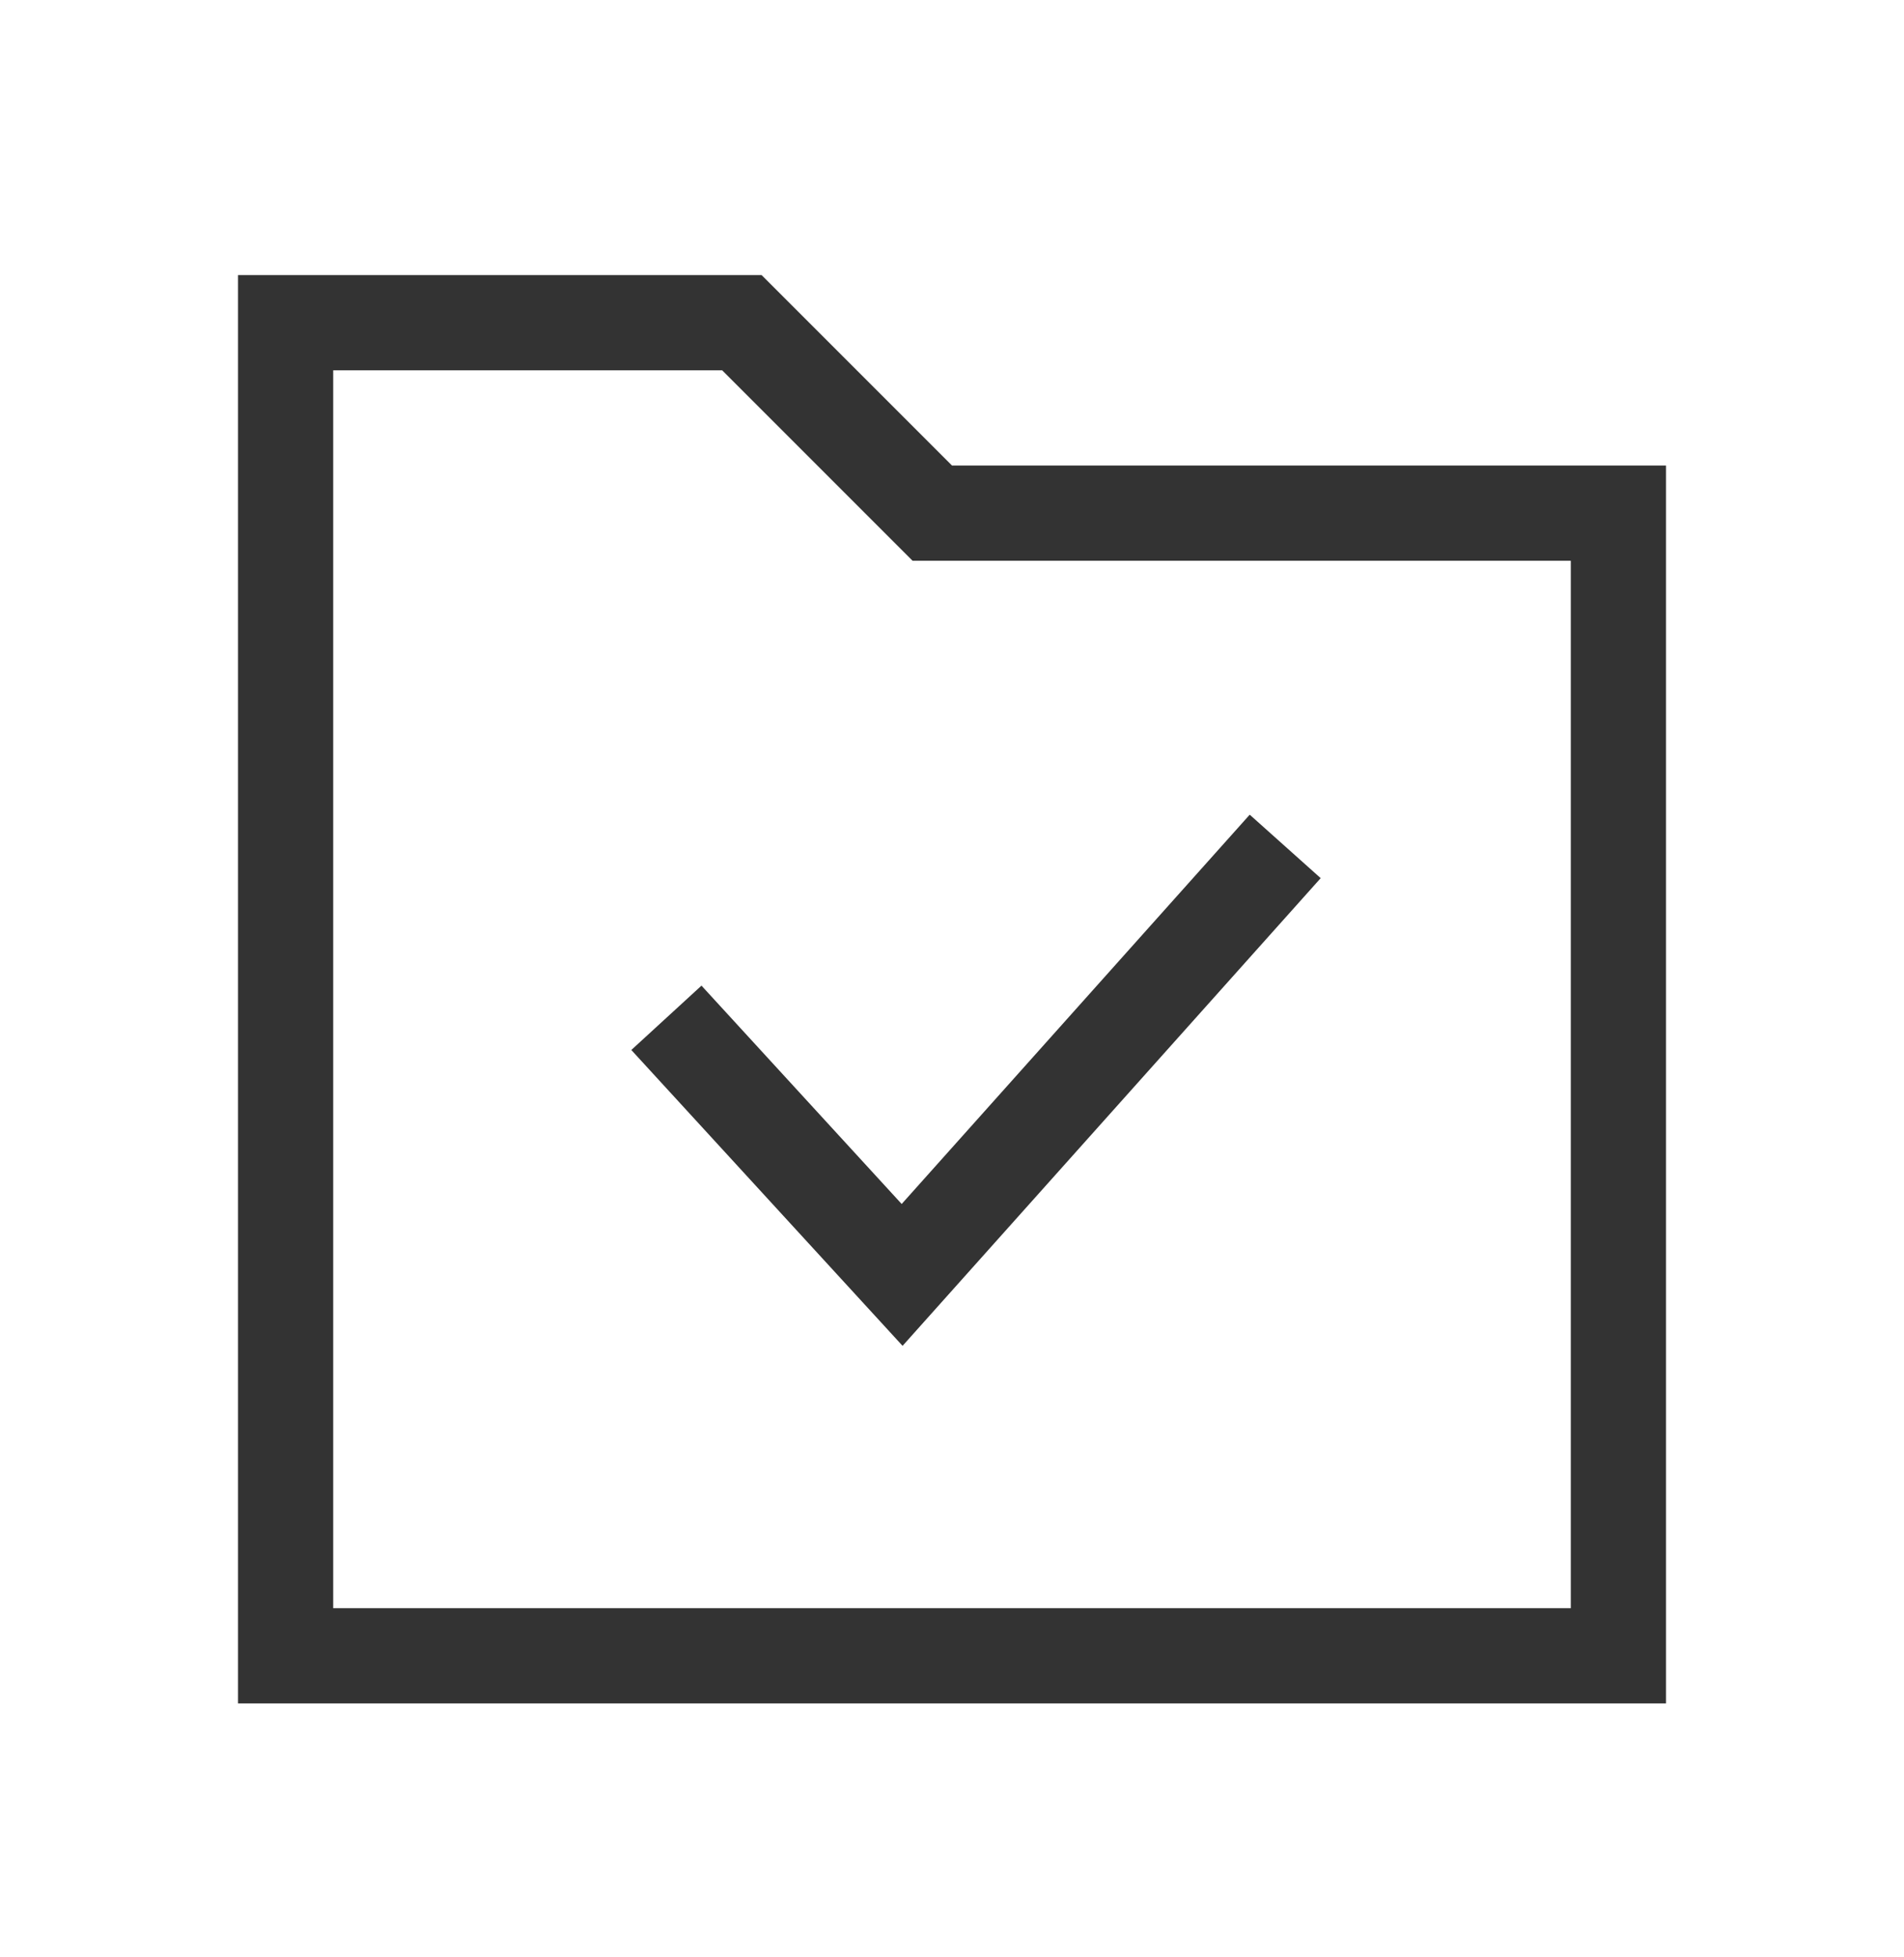 <svg height="37" viewBox="0 0 36 37" width="36" xmlns="http://www.w3.org/2000/svg"><g fill="none" fill-rule="evenodd"><path d="m0 .7h36v36h-36z" fill-rule="nonzero" opacity=".5"/><g stroke="#333" stroke-width="1.8" transform="translate(4.5 5.2)"><path d="m.9 26.1h25.2v-21.6h-12.973l-3.6-3.6h-8.627z"/><path d="m8.1 14.04 4.457 4.86 7.243-8.1"/></g></g></svg>